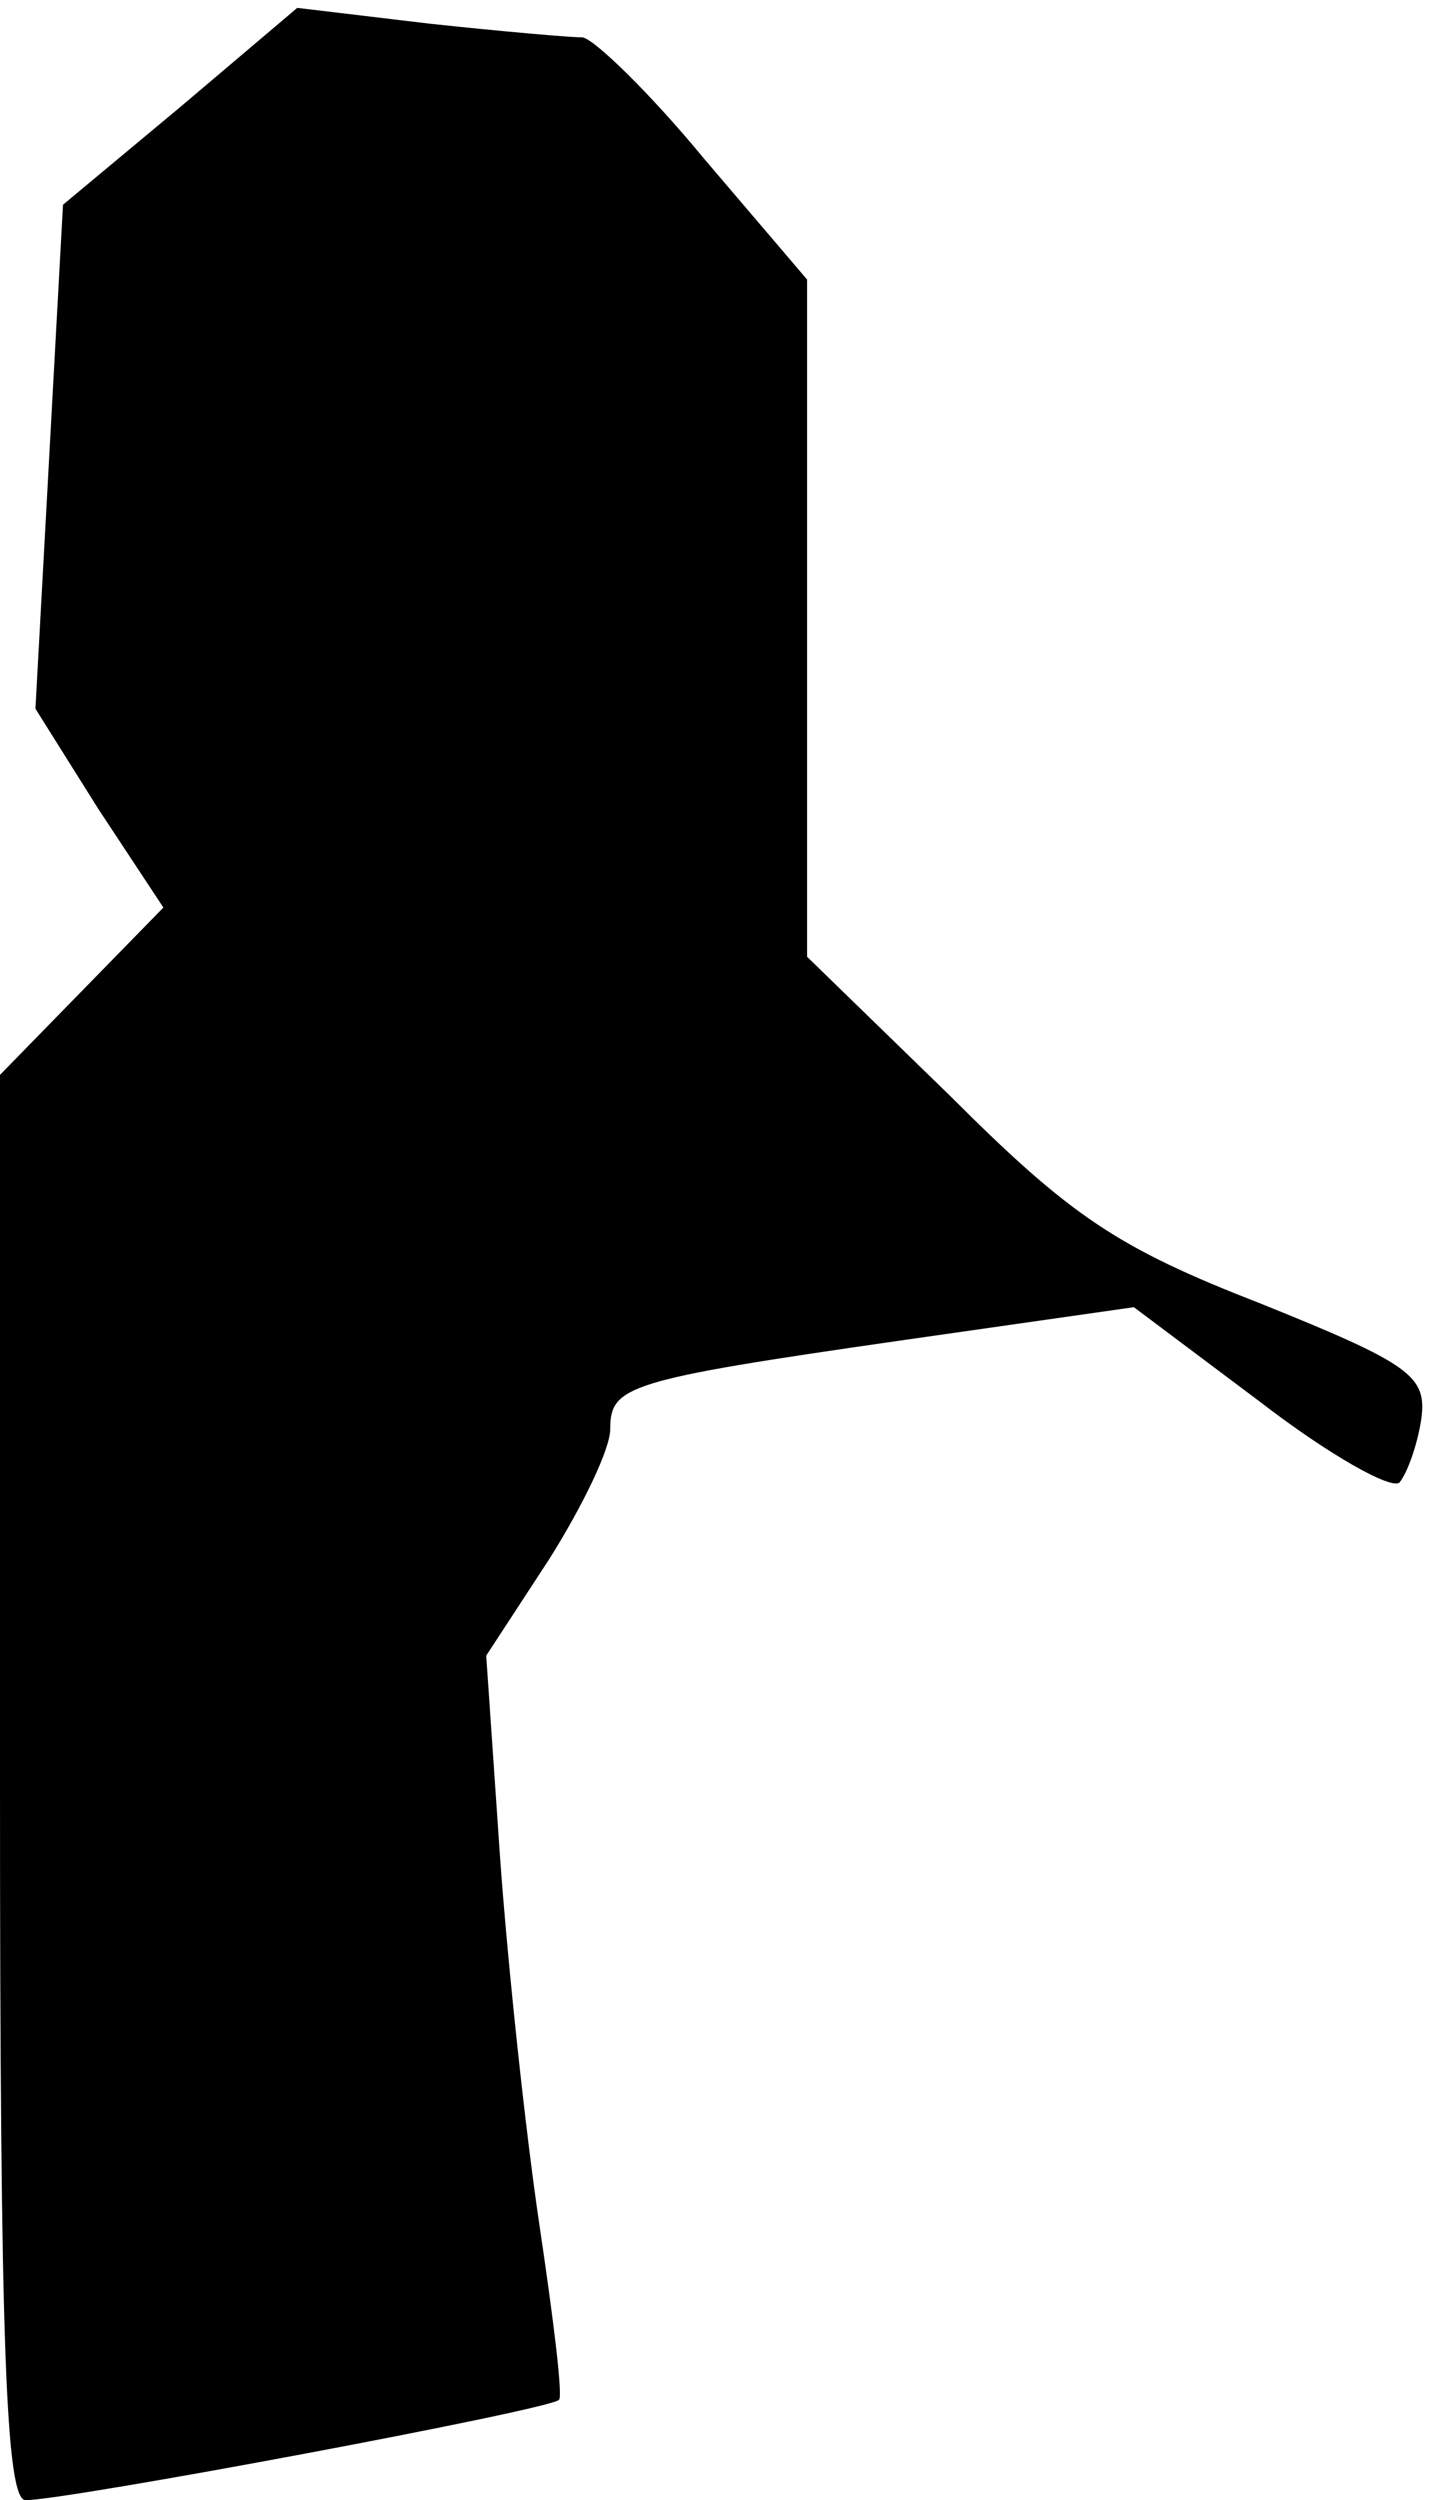 <?xml version="1.0" standalone="no"?>
<!DOCTYPE svg PUBLIC "-//W3C//DTD SVG 20010904//EN"
 "http://www.w3.org/TR/2001/REC-SVG-20010904/DTD/svg10.dtd">
<svg version="1.0" xmlns="http://www.w3.org/2000/svg"
 width="73pt" height="127pt" viewBox="0 0 73 127"
 preserveAspectRatio="xMidYMid meet">
<g transform="translate(0,127) scale(0.1,-0.1)"
fill="#000000" stroke="none">
<path fill="#000000" stroke="none" d="M92 1216 l-60 -50 -7 -128 -7 -128 32
-51 33 -50 -42 -43 -41 -42 0 -362 c0 -283 3 -362 13 -362 21 0 267 46 271 51
2 2 -3 42 -10 89 -7 47 -16 131 -20 187 l-7 102 32 49 c17 27 31 56 31 66 0
22 8 25 147 45 l119 17 64 -48 c35 -27 67 -45 71 -41 4 5 9 19 11 32 3 22 -5
28 -82 59 -72 28 -96 44 -157 105 l-73 71 0 172 0 172 -52 61 c-28 34 -56 61
-62 62 -6 0 -41 3 -78 7 l-67 8 -59 -50z"/>
</g>
</svg>
